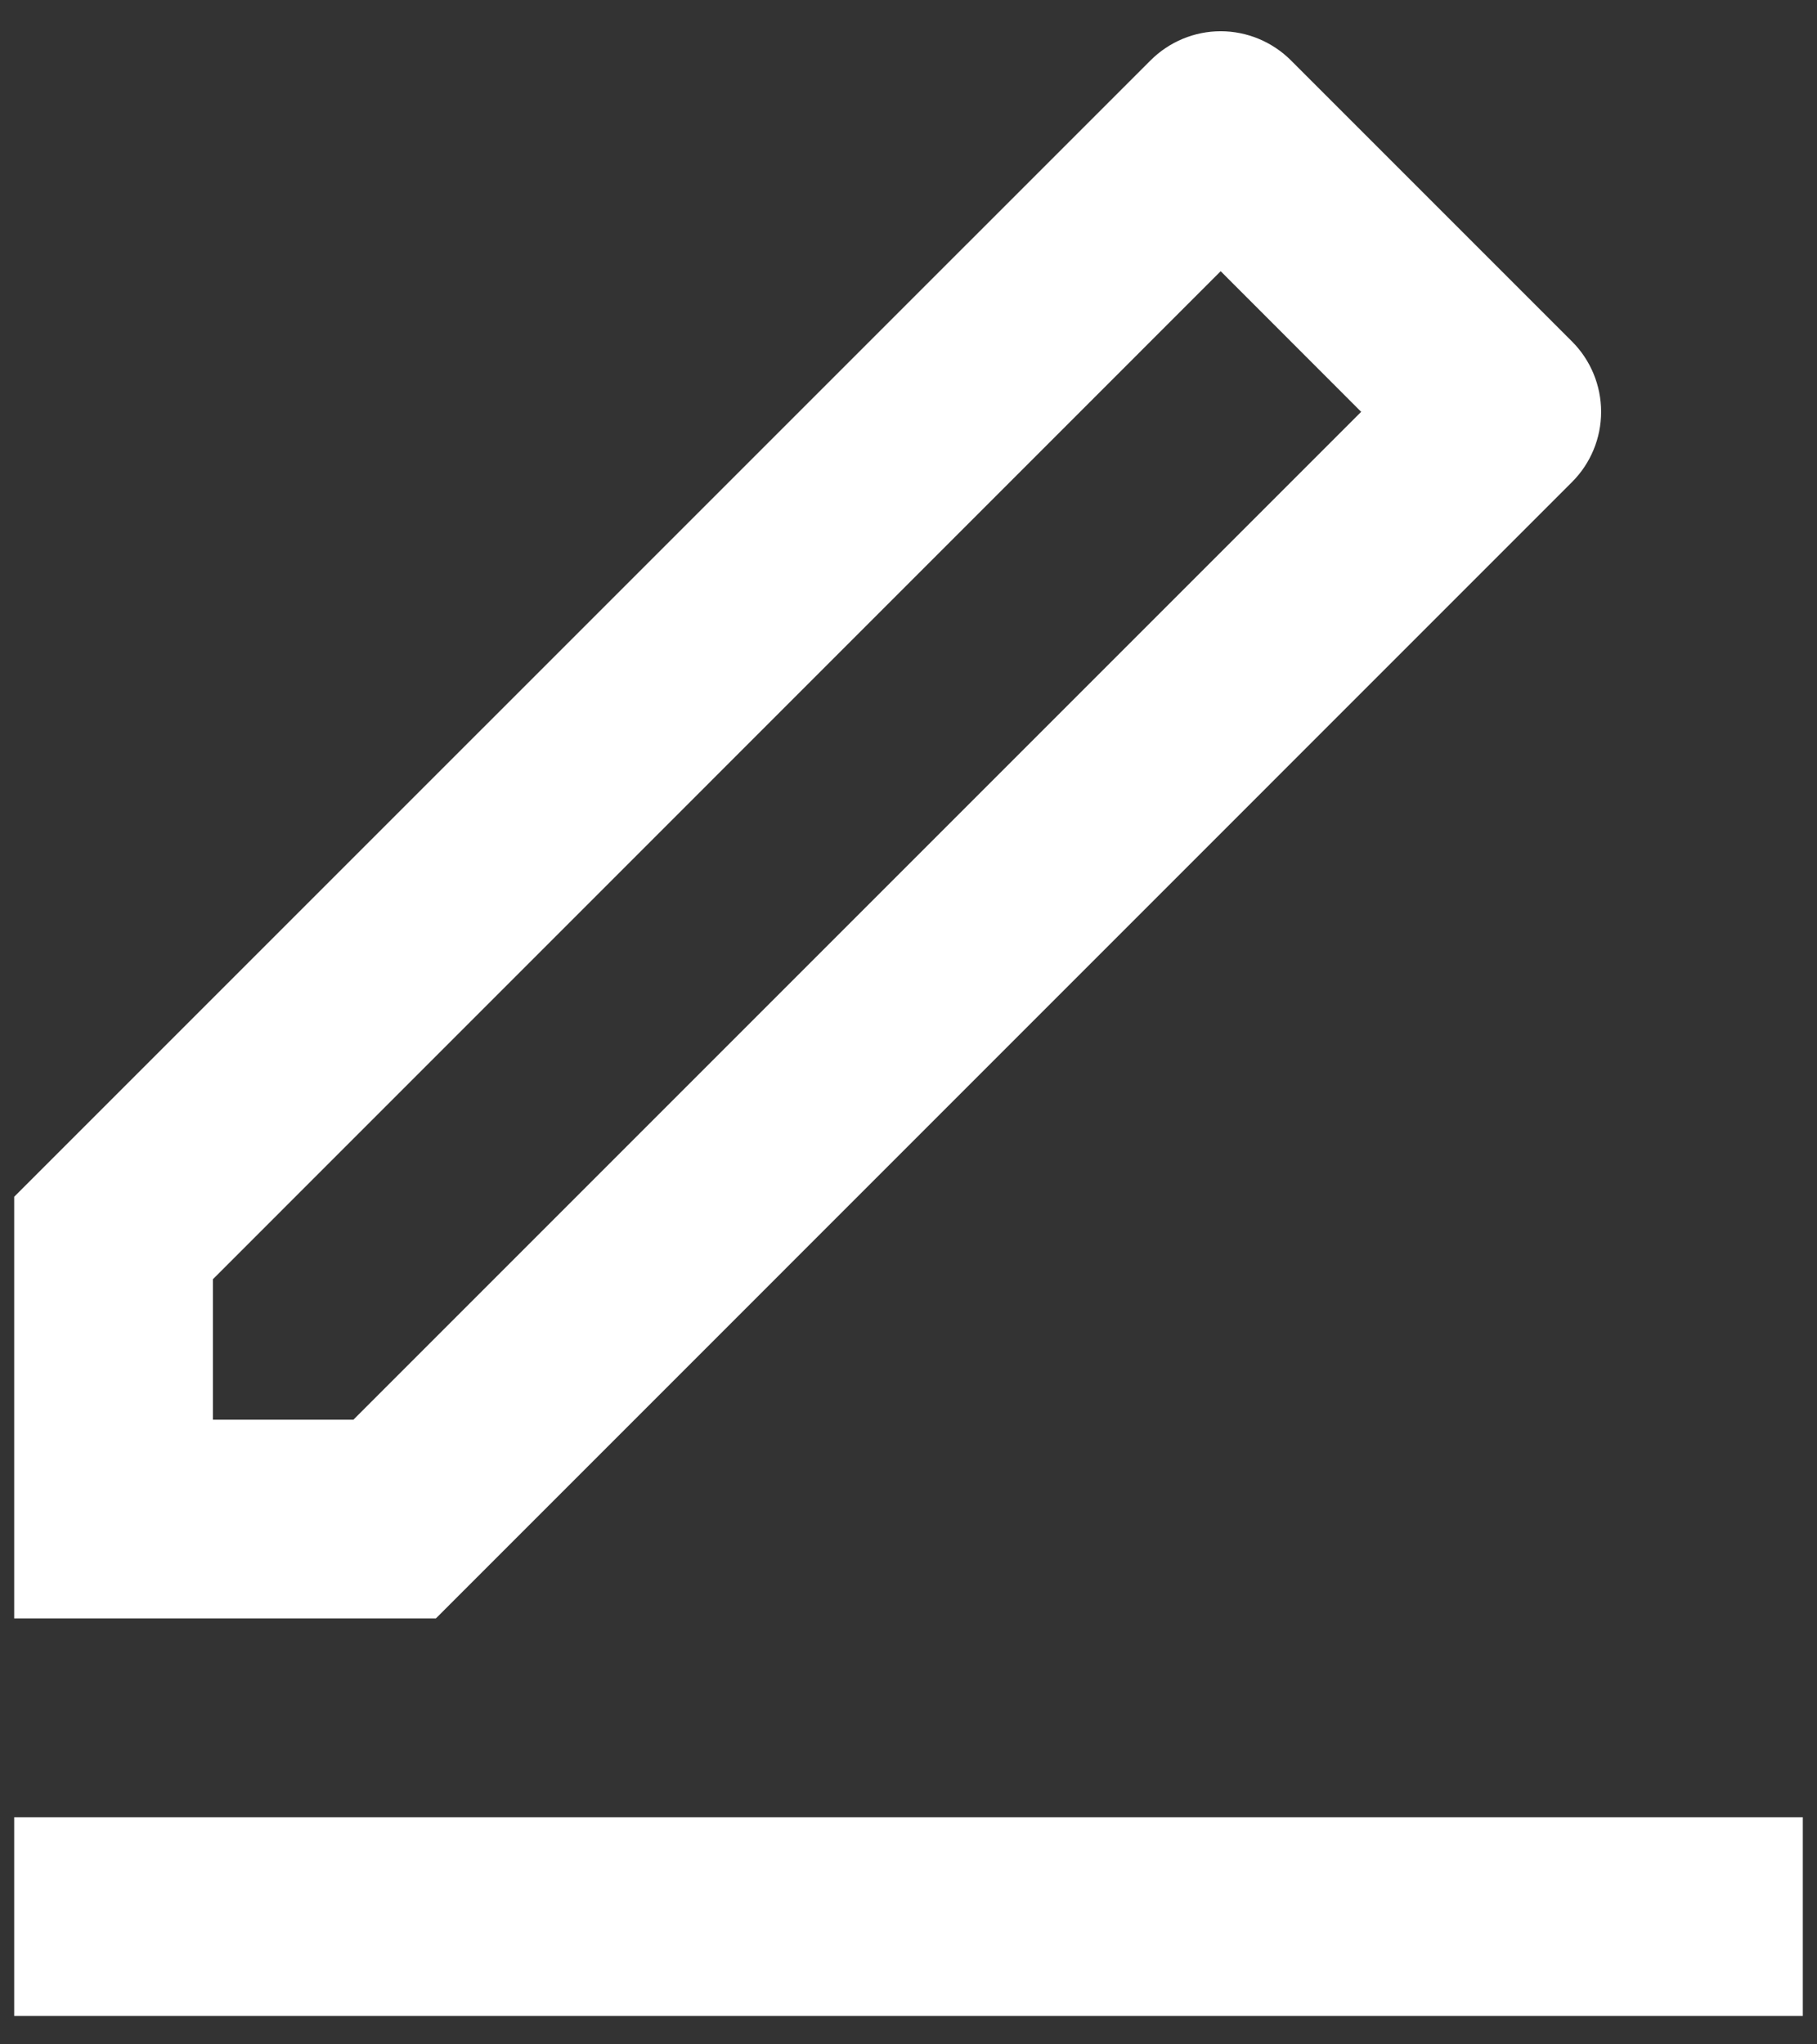 <svg width="16" height="18" viewBox="0 0 16 18" fill="none" xmlns="http://www.w3.org/2000/svg">
<rect x="0" y="0" width="16" height="18" fill="#333333" stroke="none"/>
<path d="M3.112 12.5L11.986 3.626L10.749 2.388L1.875 11.263V12.5H3.112ZM3.838 14.25H0.125V10.537L10.131 0.532C10.295 0.368 10.517 0.275 10.749 0.275C10.981 0.275 11.204 0.368 11.368 0.532L13.843 3.007C14.007 3.171 14.099 3.394 14.099 3.626C14.099 3.858 14.007 4.08 13.843 4.244L3.838 14.25V14.25ZM0.125 16H15.875V17.75H0.125V16Z" fill="white"/>
</svg>
